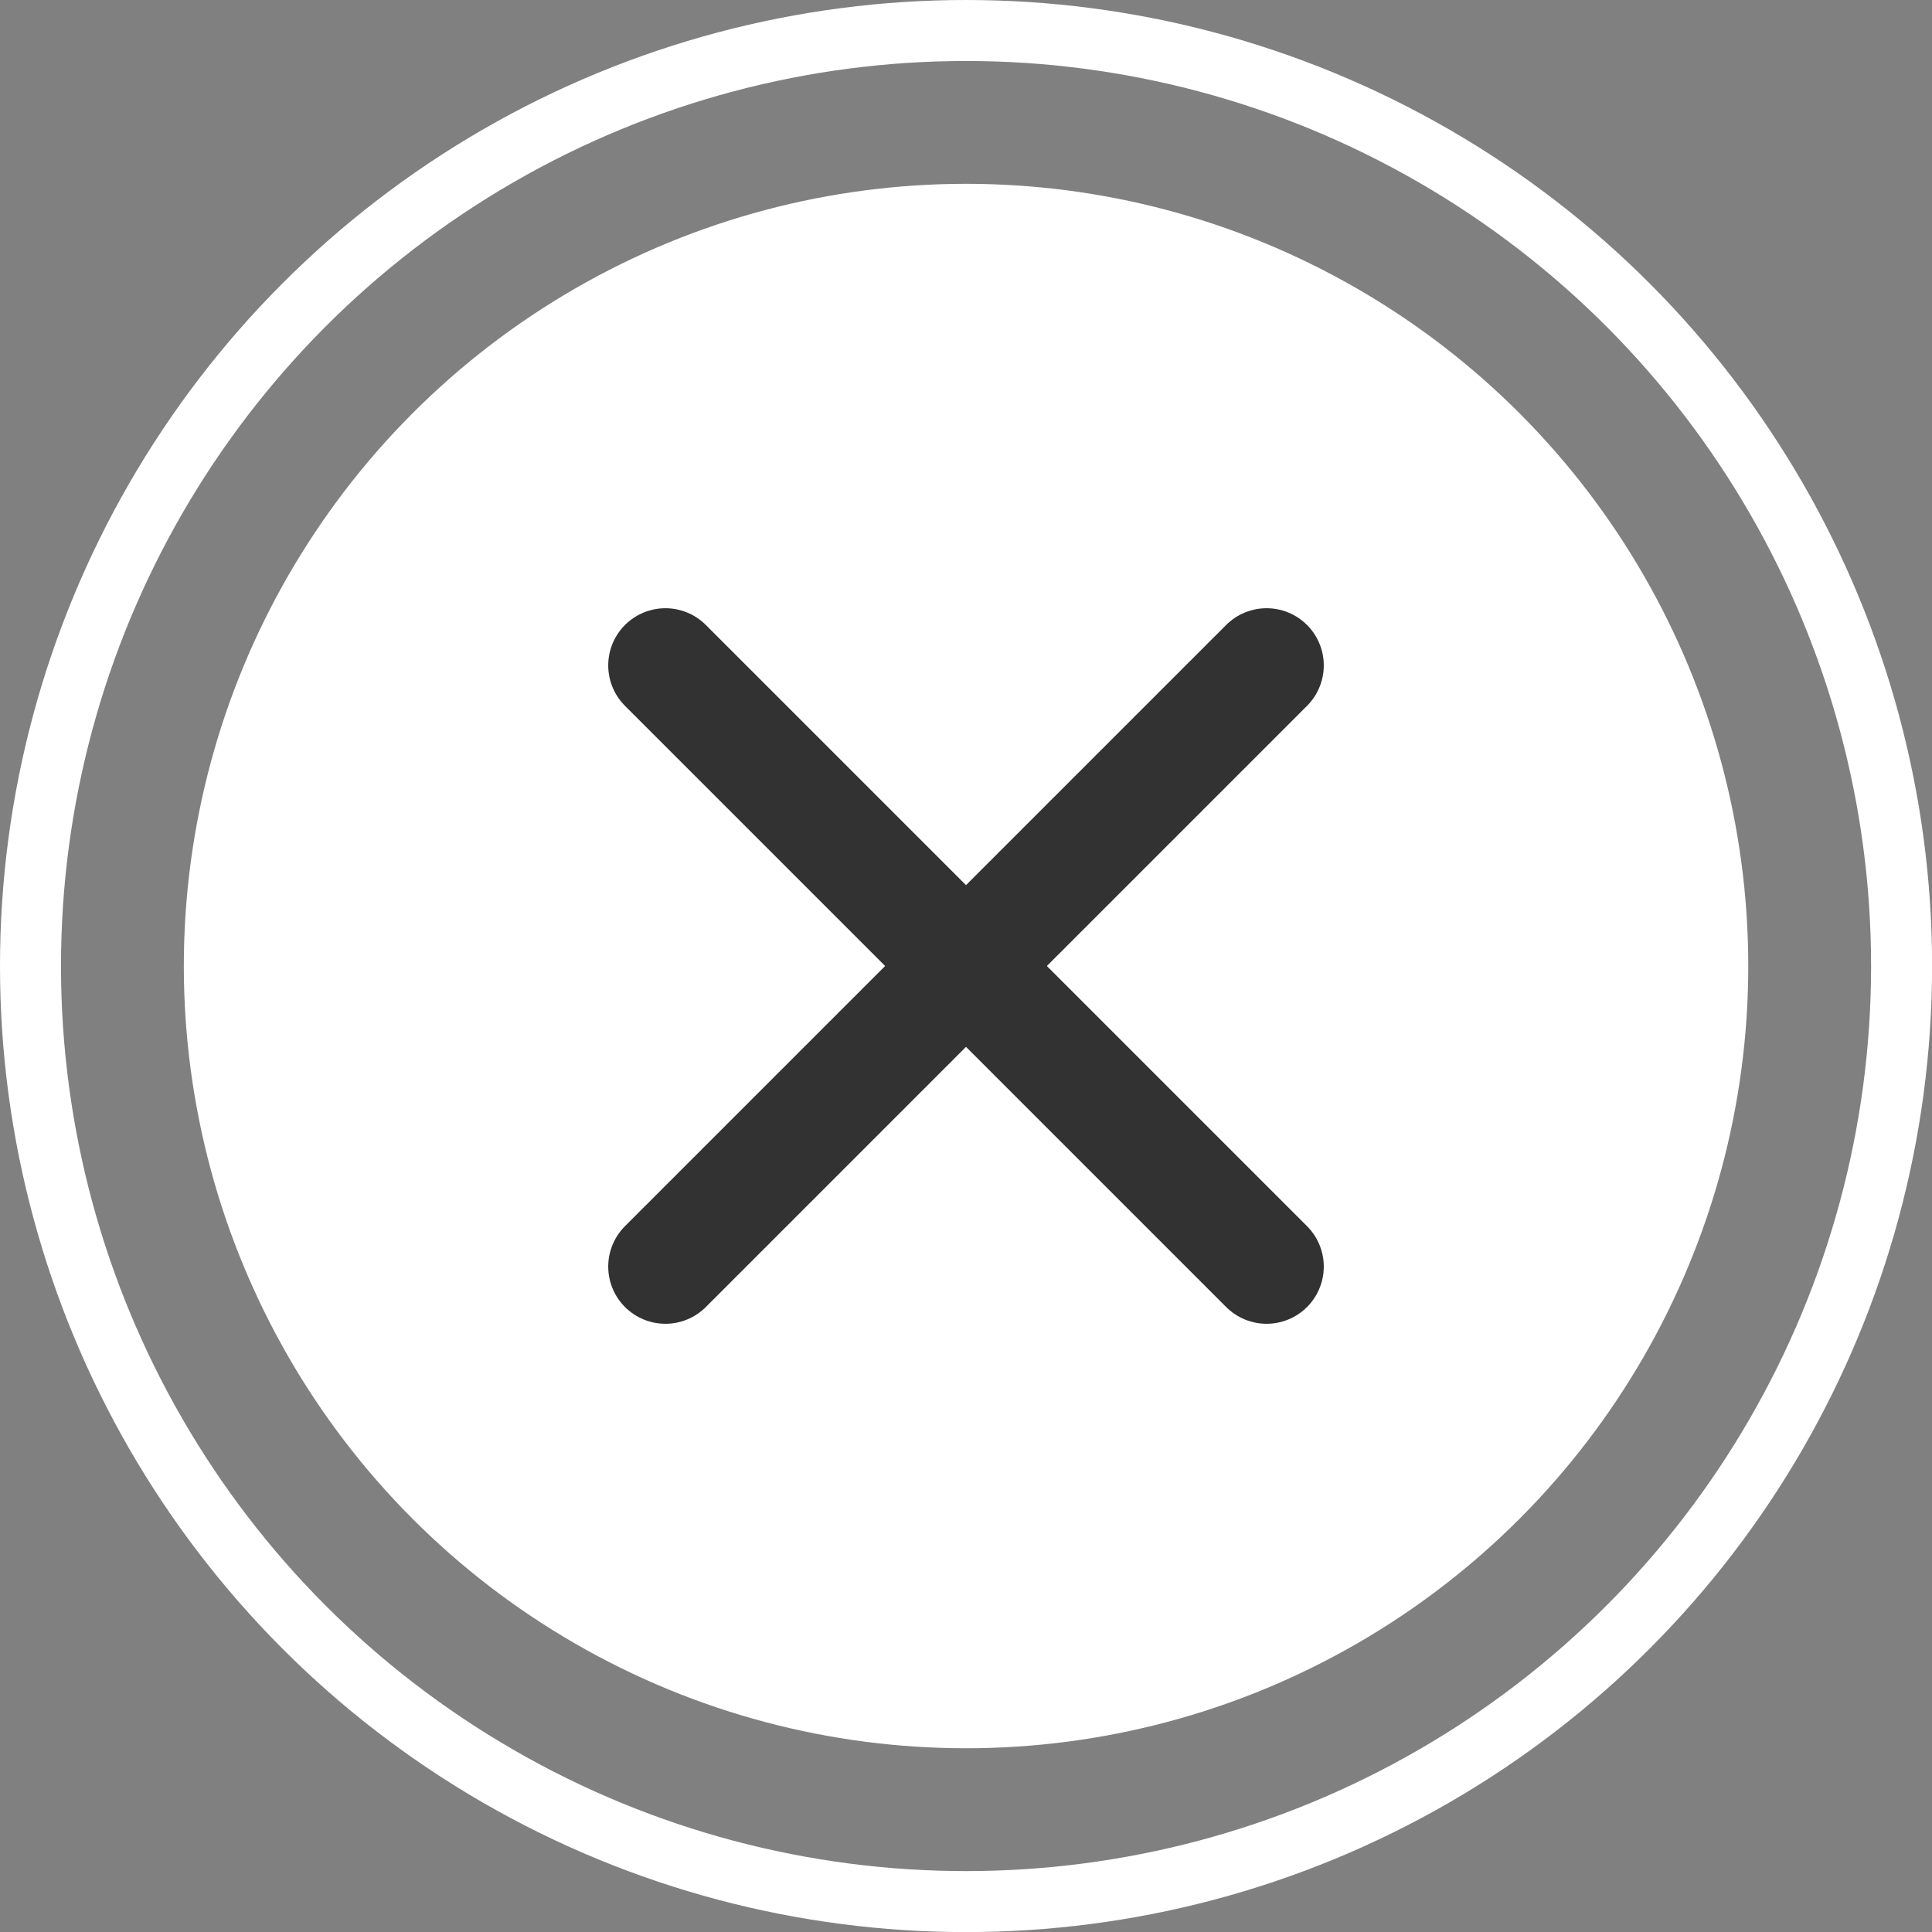 <svg xmlns="http://www.w3.org/2000/svg" viewBox="0 0 228.07 228.07"><rect x="0" y="0" width="228.07" height="228.07" fill="#808080" stroke="none"/><defs><style>.cls-1{isolation:isolate;}.cls-2{fill:#fff;}.cls-3,.cls-4{fill:none;stroke-miterlimit:10;}.cls-3{stroke:#fff;stroke-width:7.2px;}.cls-4{stroke:#323232;stroke-linecap:round;stroke-width:13.5px;}</style></defs><title>btn_close</title><g id="レイヤー_2" data-name="レイヤー 2"><g id="history-06"><g class="cls-1"><circle class="cls-2" cx="114.04" cy="114.04" r="92.34"/><circle class="cls-3" cx="114.04" cy="114.04" r="110.44"/></g><g class="cls-1"><line class="cls-4" x1="78.55" y1="78.55" x2="149.52" y2="149.52"/><line class="cls-4" x1="149.52" y1="78.55" x2="78.55" y2="149.52"/></g></g></g></svg>